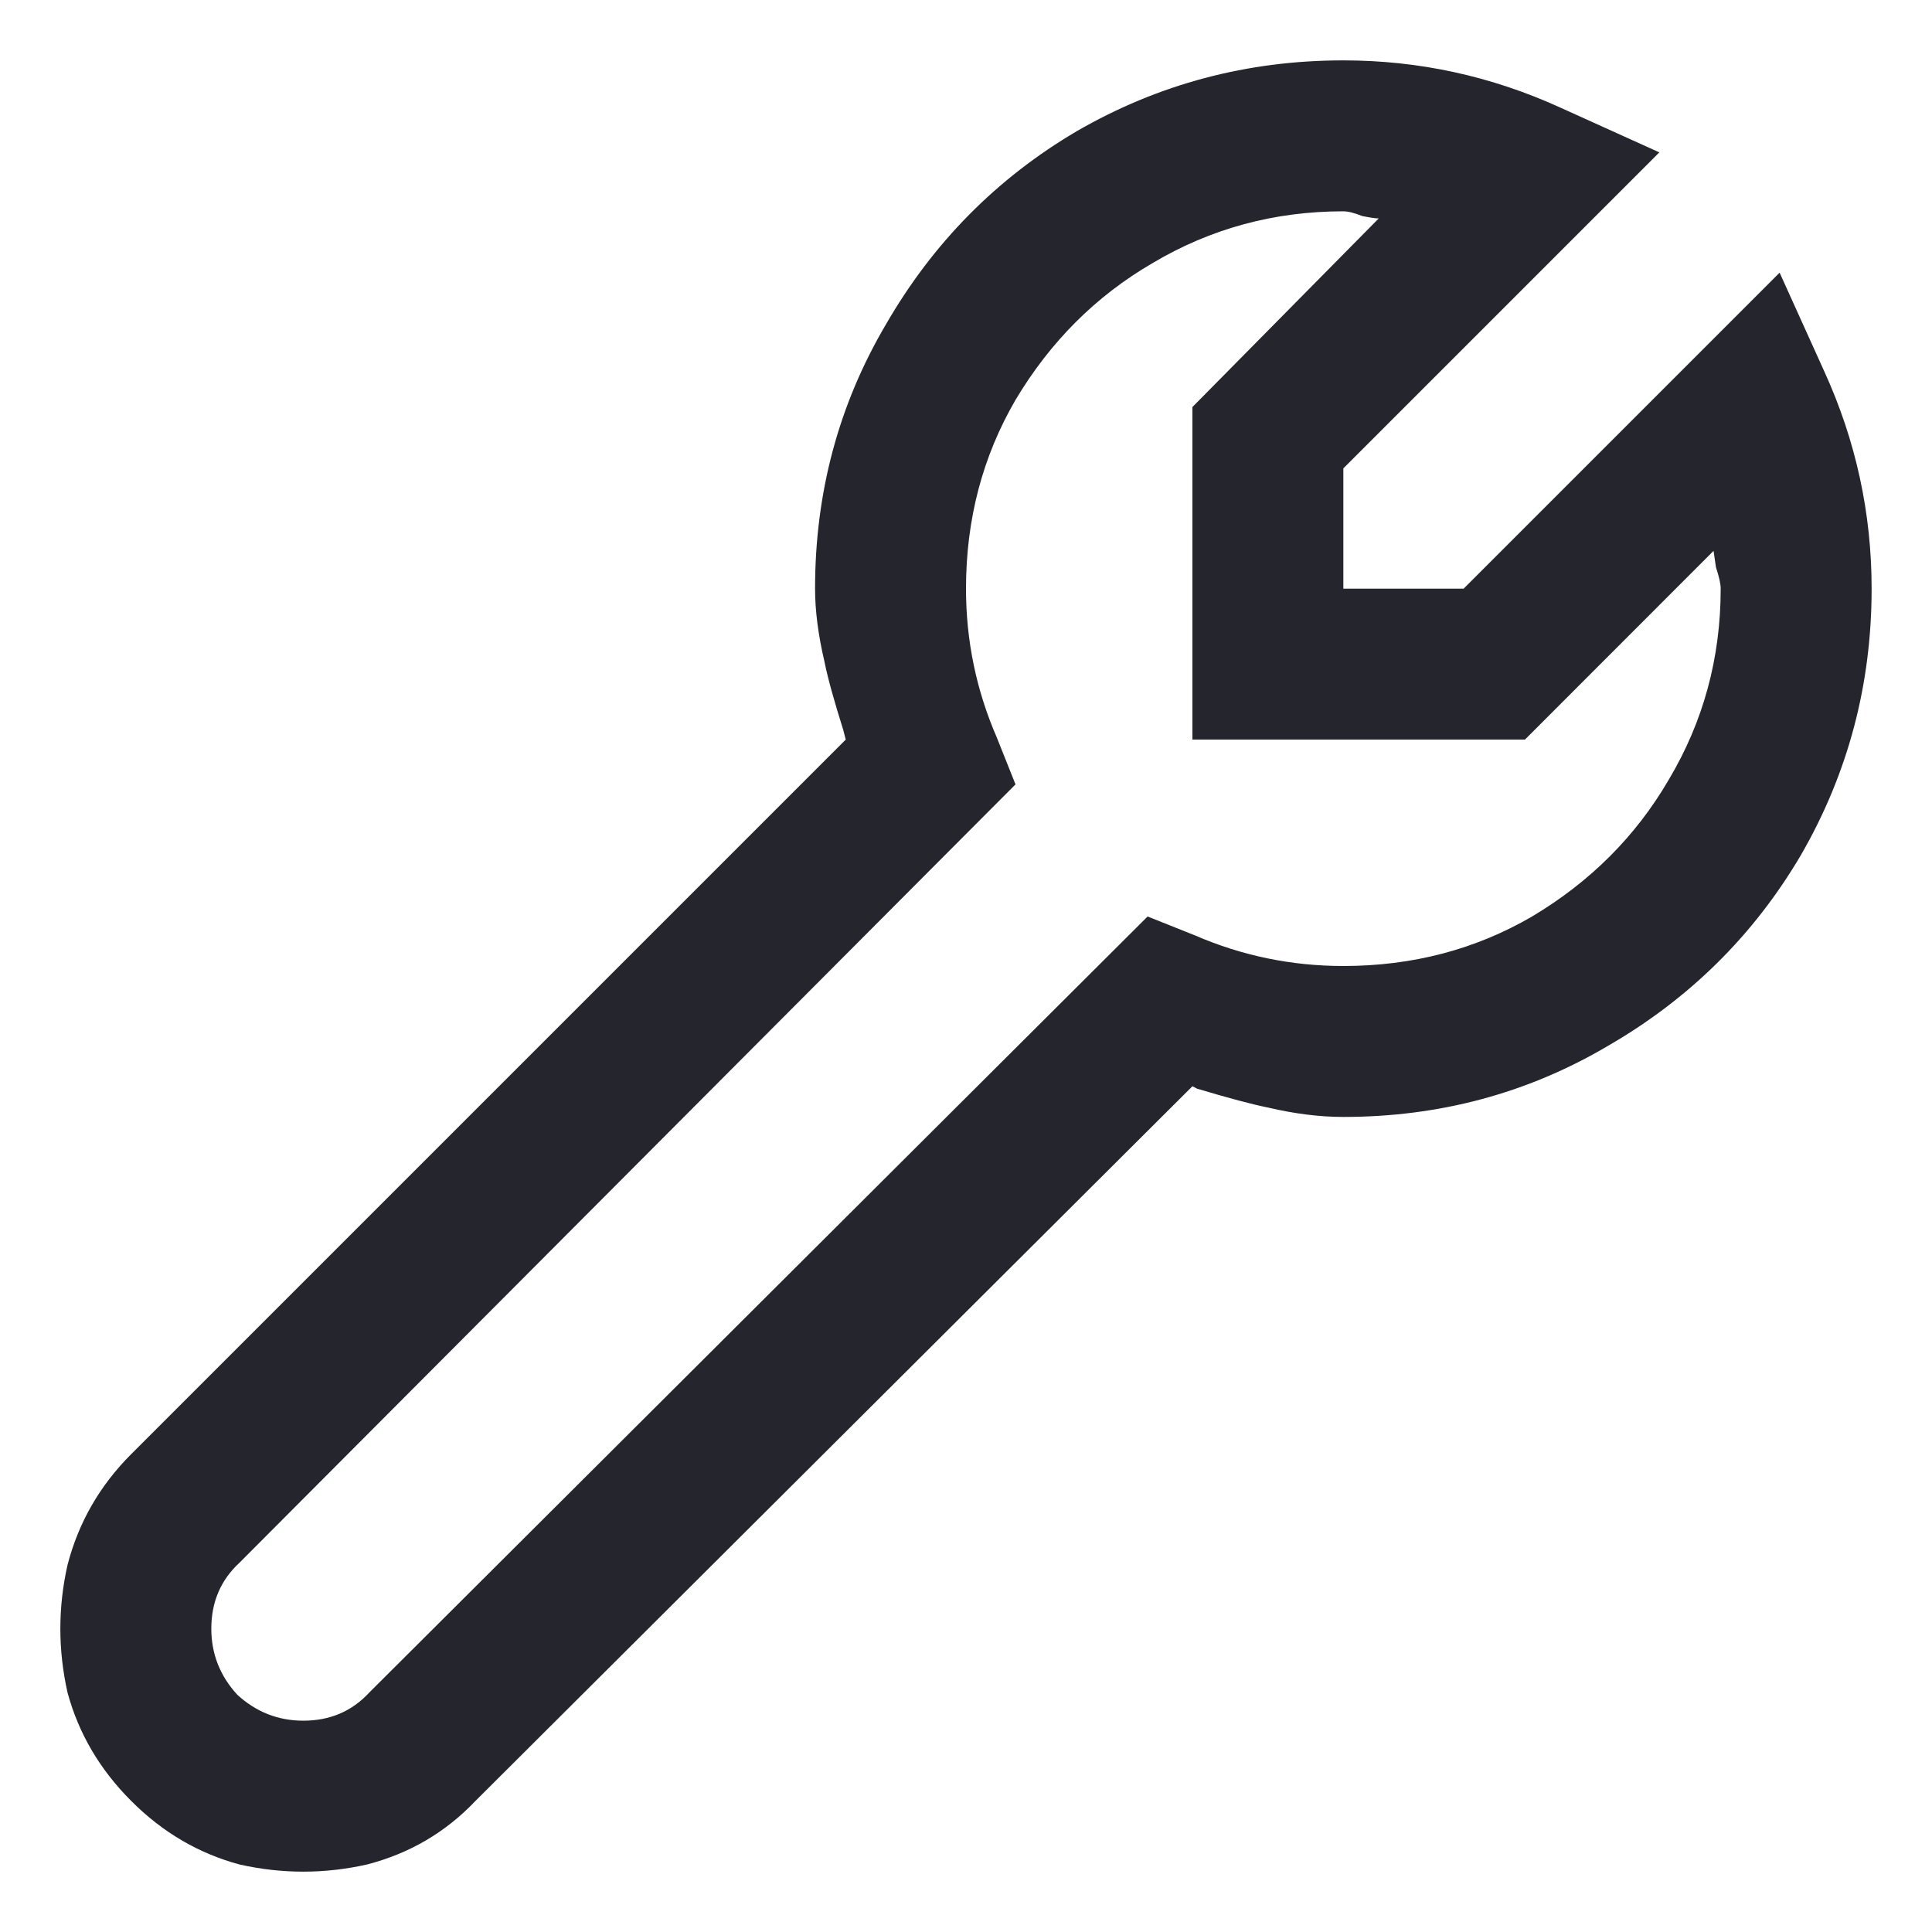 <svg width="16" height="16" viewBox="0 0 16 16" fill="none" xmlns="http://www.w3.org/2000/svg">
<path d="M11.125 0.5C10.331 0.5 9.595 0.695 8.918 1.086C8.254 1.477 7.727 2.01 7.336 2.688C6.945 3.352 6.75 4.081 6.75 4.875C6.75 5.057 6.776 5.259 6.828 5.48C6.854 5.611 6.906 5.799 6.984 6.047L7.004 6.125L1.086 12.043C0.826 12.303 0.65 12.609 0.559 12.961C0.48 13.312 0.48 13.664 0.559 14.016C0.65 14.354 0.826 14.654 1.086 14.914C1.346 15.175 1.646 15.35 1.984 15.441C2.336 15.52 2.688 15.52 3.039 15.441C3.391 15.35 3.69 15.175 3.938 14.914L9.875 8.996L9.914 9.016C10.175 9.094 10.37 9.146 10.5 9.172C10.721 9.224 10.93 9.25 11.125 9.25C11.919 9.25 12.648 9.055 13.312 8.664C13.99 8.273 14.523 7.746 14.914 7.082C15.305 6.405 15.5 5.669 15.5 4.875C15.5 4.25 15.37 3.651 15.109 3.078L14.738 2.258L12.121 4.875H11.125V3.879L13.742 1.262L12.922 0.891C12.349 0.63 11.75 0.5 11.125 0.5ZM11.125 1.75C11.164 1.75 11.216 1.763 11.281 1.789C11.346 1.802 11.392 1.809 11.418 1.809L9.875 3.371V6.125H12.629L14.191 4.562L14.211 4.699C14.237 4.777 14.25 4.836 14.25 4.875C14.25 5.448 14.107 5.975 13.82 6.457C13.547 6.926 13.169 7.303 12.688 7.59C12.219 7.863 11.698 8 11.125 8C10.695 8 10.285 7.915 9.895 7.746L9.504 7.59L3.059 14.016C2.915 14.172 2.733 14.25 2.512 14.25C2.303 14.25 2.121 14.178 1.965 14.035C1.822 13.879 1.75 13.697 1.75 13.488C1.75 13.267 1.828 13.085 1.984 12.941L8.41 6.496L8.254 6.105C8.085 5.715 8 5.305 8 4.875C8 4.302 8.137 3.781 8.41 3.312C8.697 2.831 9.074 2.453 9.543 2.18C10.025 1.893 10.552 1.75 11.125 1.75Z" fill="#25252D"/>
</svg>
